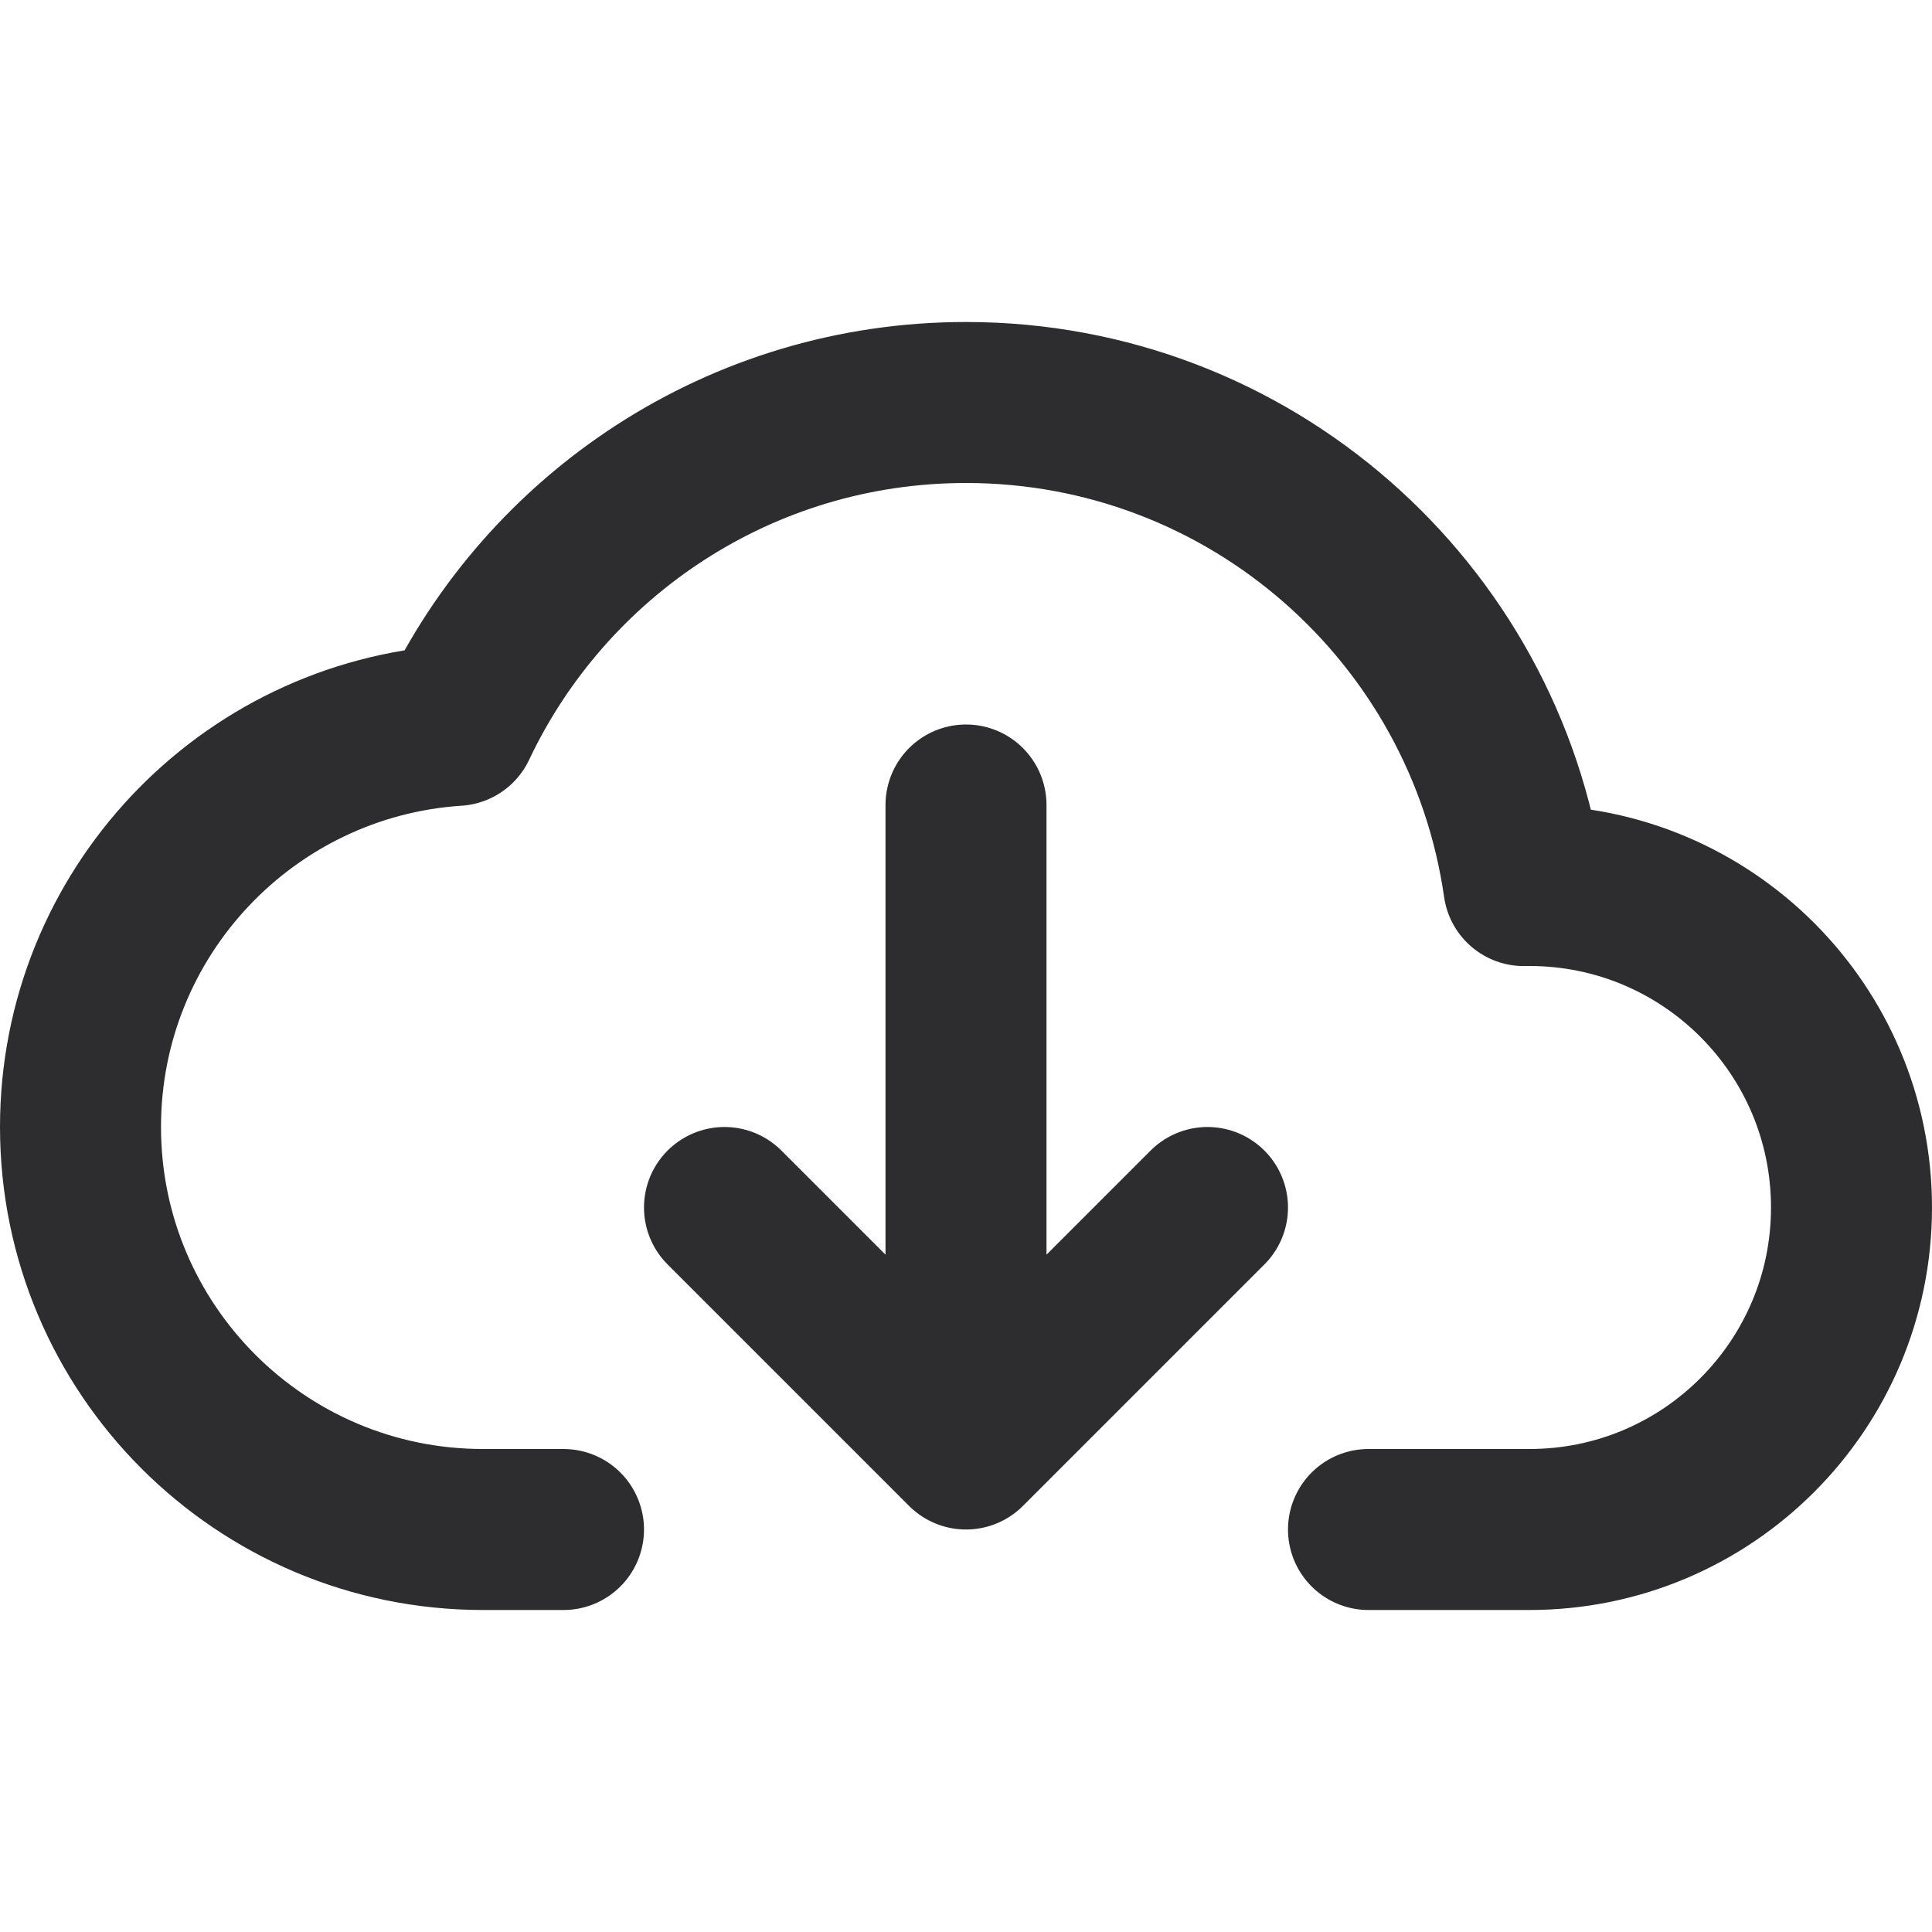 <svg width="24" height="24" viewBox="0 0 24 24" fill="none" xmlns="http://www.w3.org/2000/svg">
<path d="M7 19H6C3.239 19 1 16.761 1 14C1 11.35 3.062 9.181 5.669 9.011C6.79 6.64 9.203 5 12 5C15.527 5 18.444 7.608 18.929 11.001C18.953 11 18.976 11 19 11C21.209 11 23 12.791 23 15C23 17.209 21.209 19 19 19H17" stroke="#2D2D2F" stroke-width="2" stroke-linecap="round" stroke-linejoin="round"/>
<path d="M9 15L12 18M12 18L15 15M12 18L12 10" stroke="#2D2D2F" stroke-width="2" stroke-linecap="round" stroke-linejoin="round"/>
</svg>

